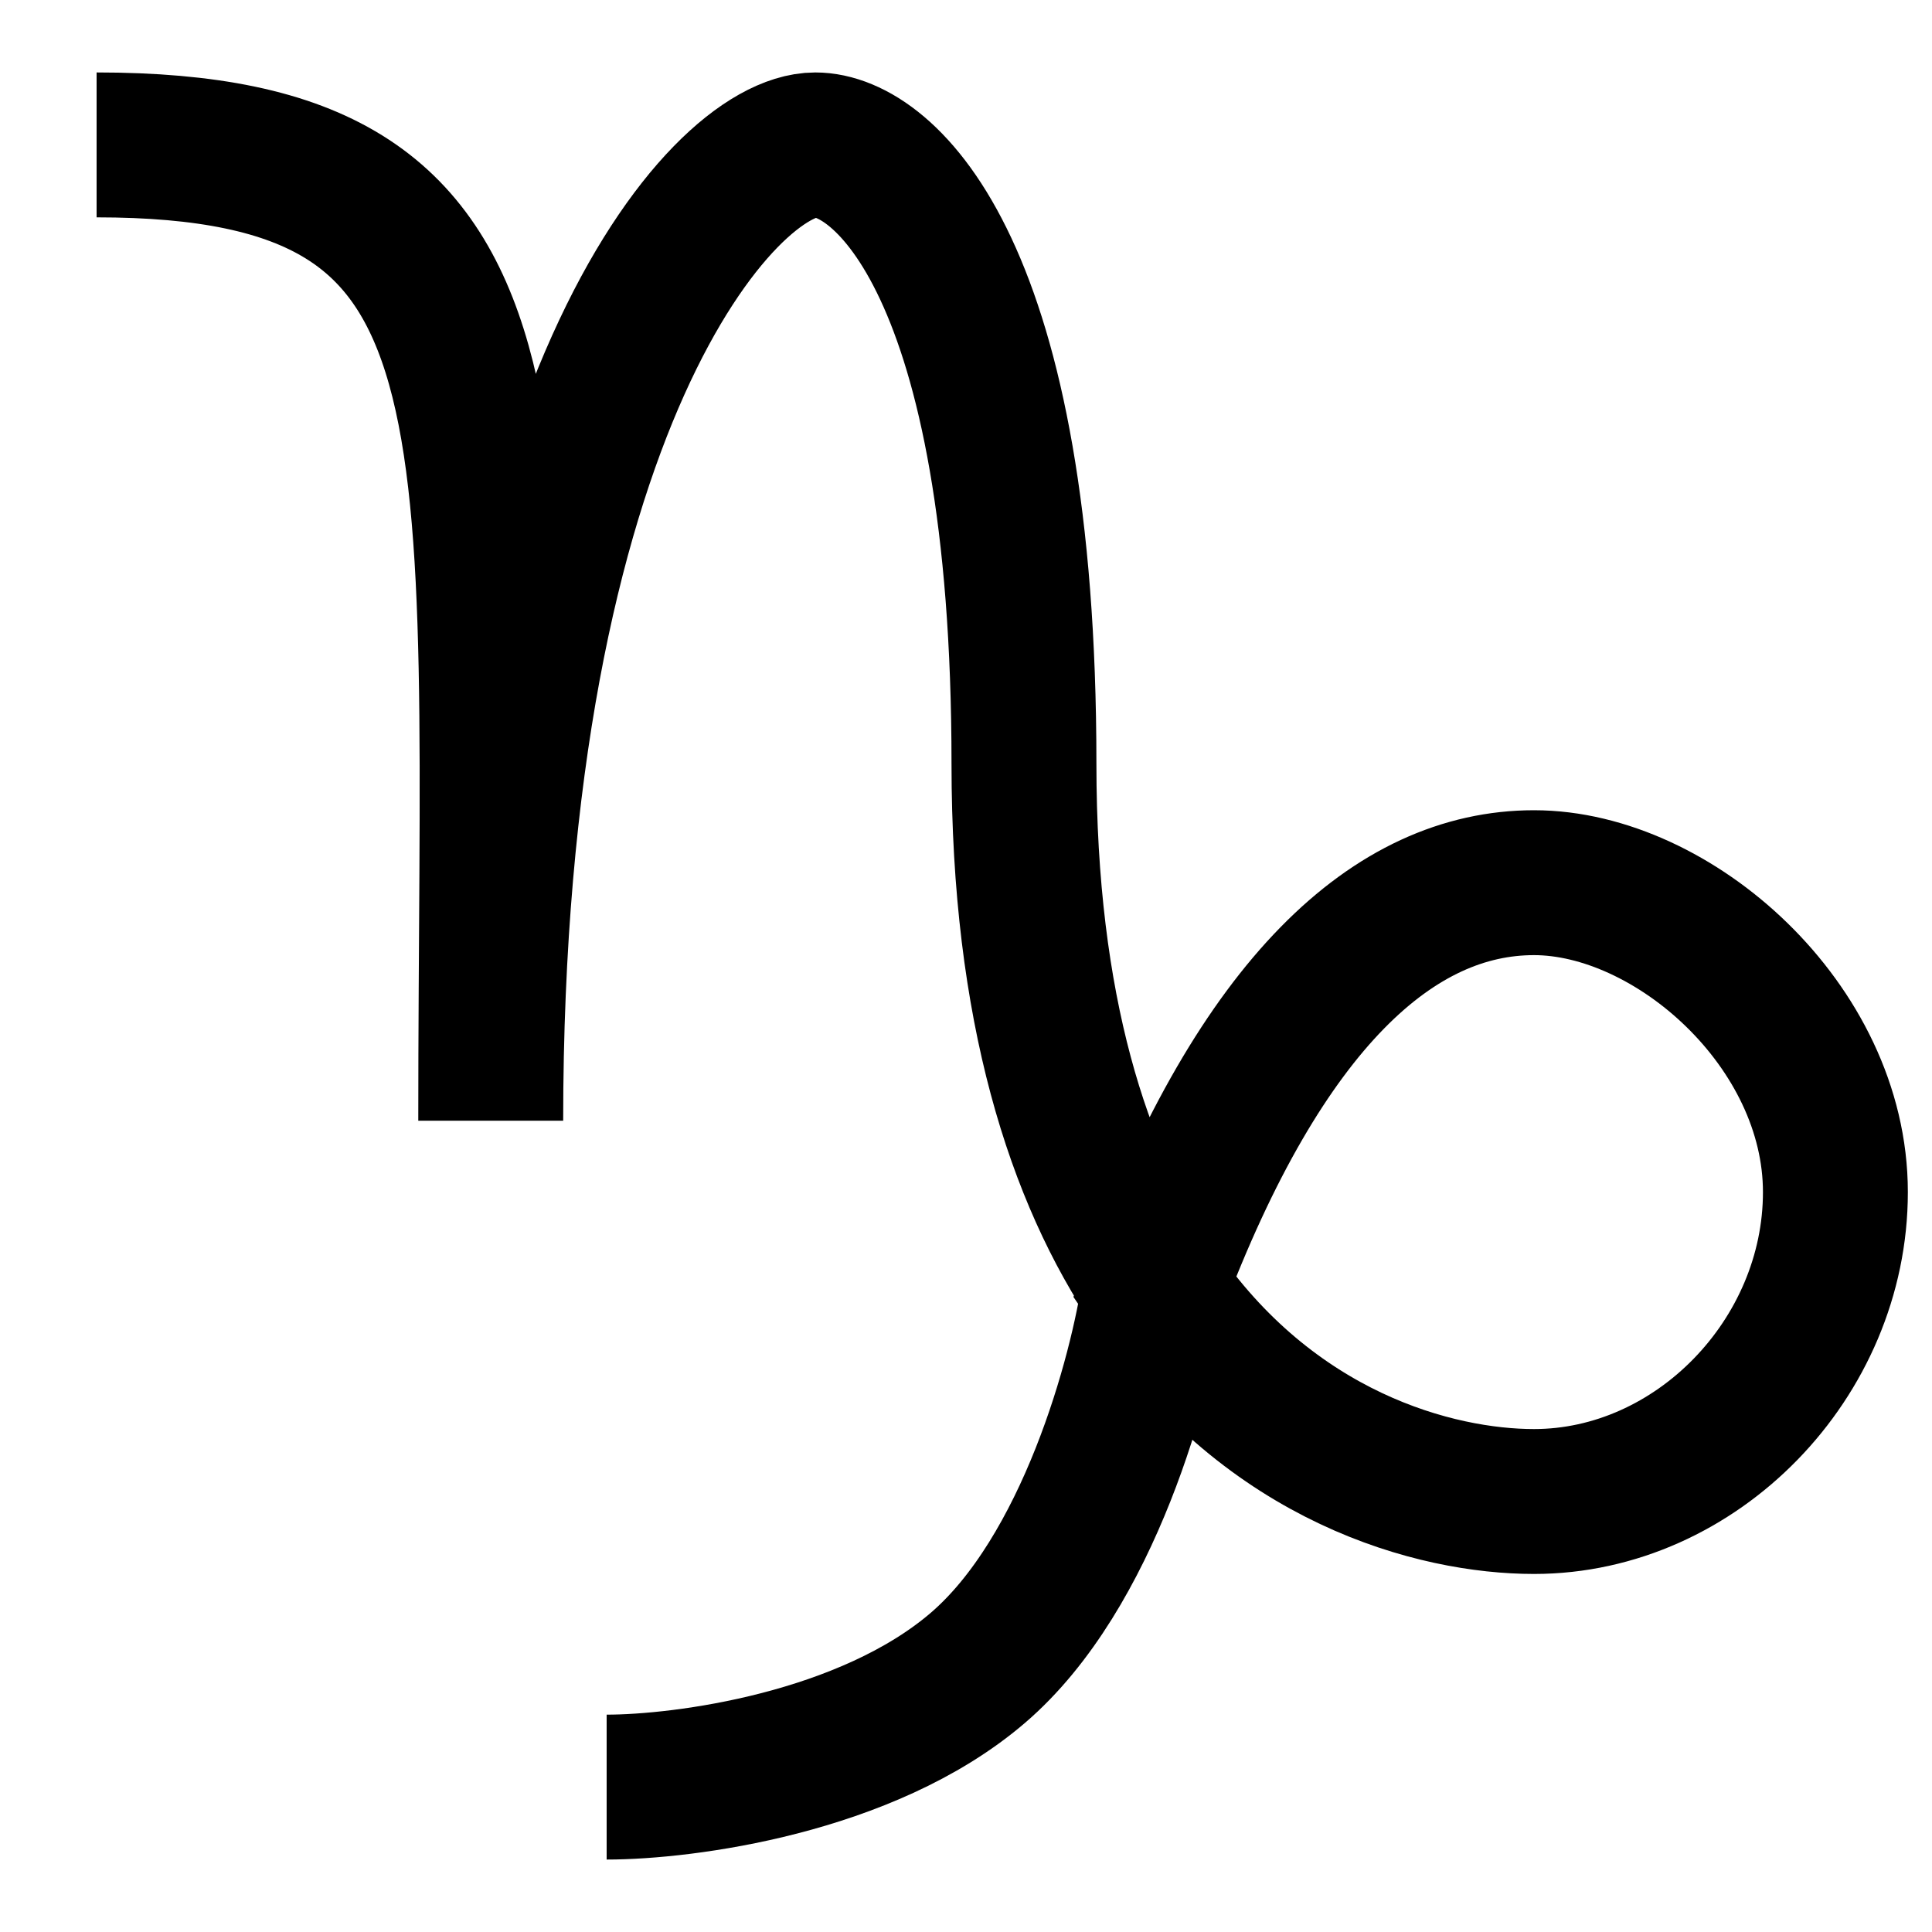 <svg width="40" height="40" viewBox="0 0 40 40" fill="none" xmlns="http://www.w3.org/2000/svg">
<path d="M2 3C11.12 3 10.16 8.42 10.16 23.203C10.16 8.42 14.96 3 16.88 3C18.32 3 21.2 5.562 21.2 15.812C21.2 20.884 22.329 24.335 23.901 26.652M23.901 26.652C26.299 30.188 29.73 31.087 31.76 31.087C35.12 31.087 38 28.13 38 24.681C38 21.232 34.64 18.275 31.76 18.275C28.88 18.275 26.122 20.739 23.901 26.652ZM23.901 26.652C23.641 28.459 22.544 32.565 20.24 34.536C17.936 36.507 14.16 37 12.56 37" stroke="black" stroke-width="3"/>
</svg>
